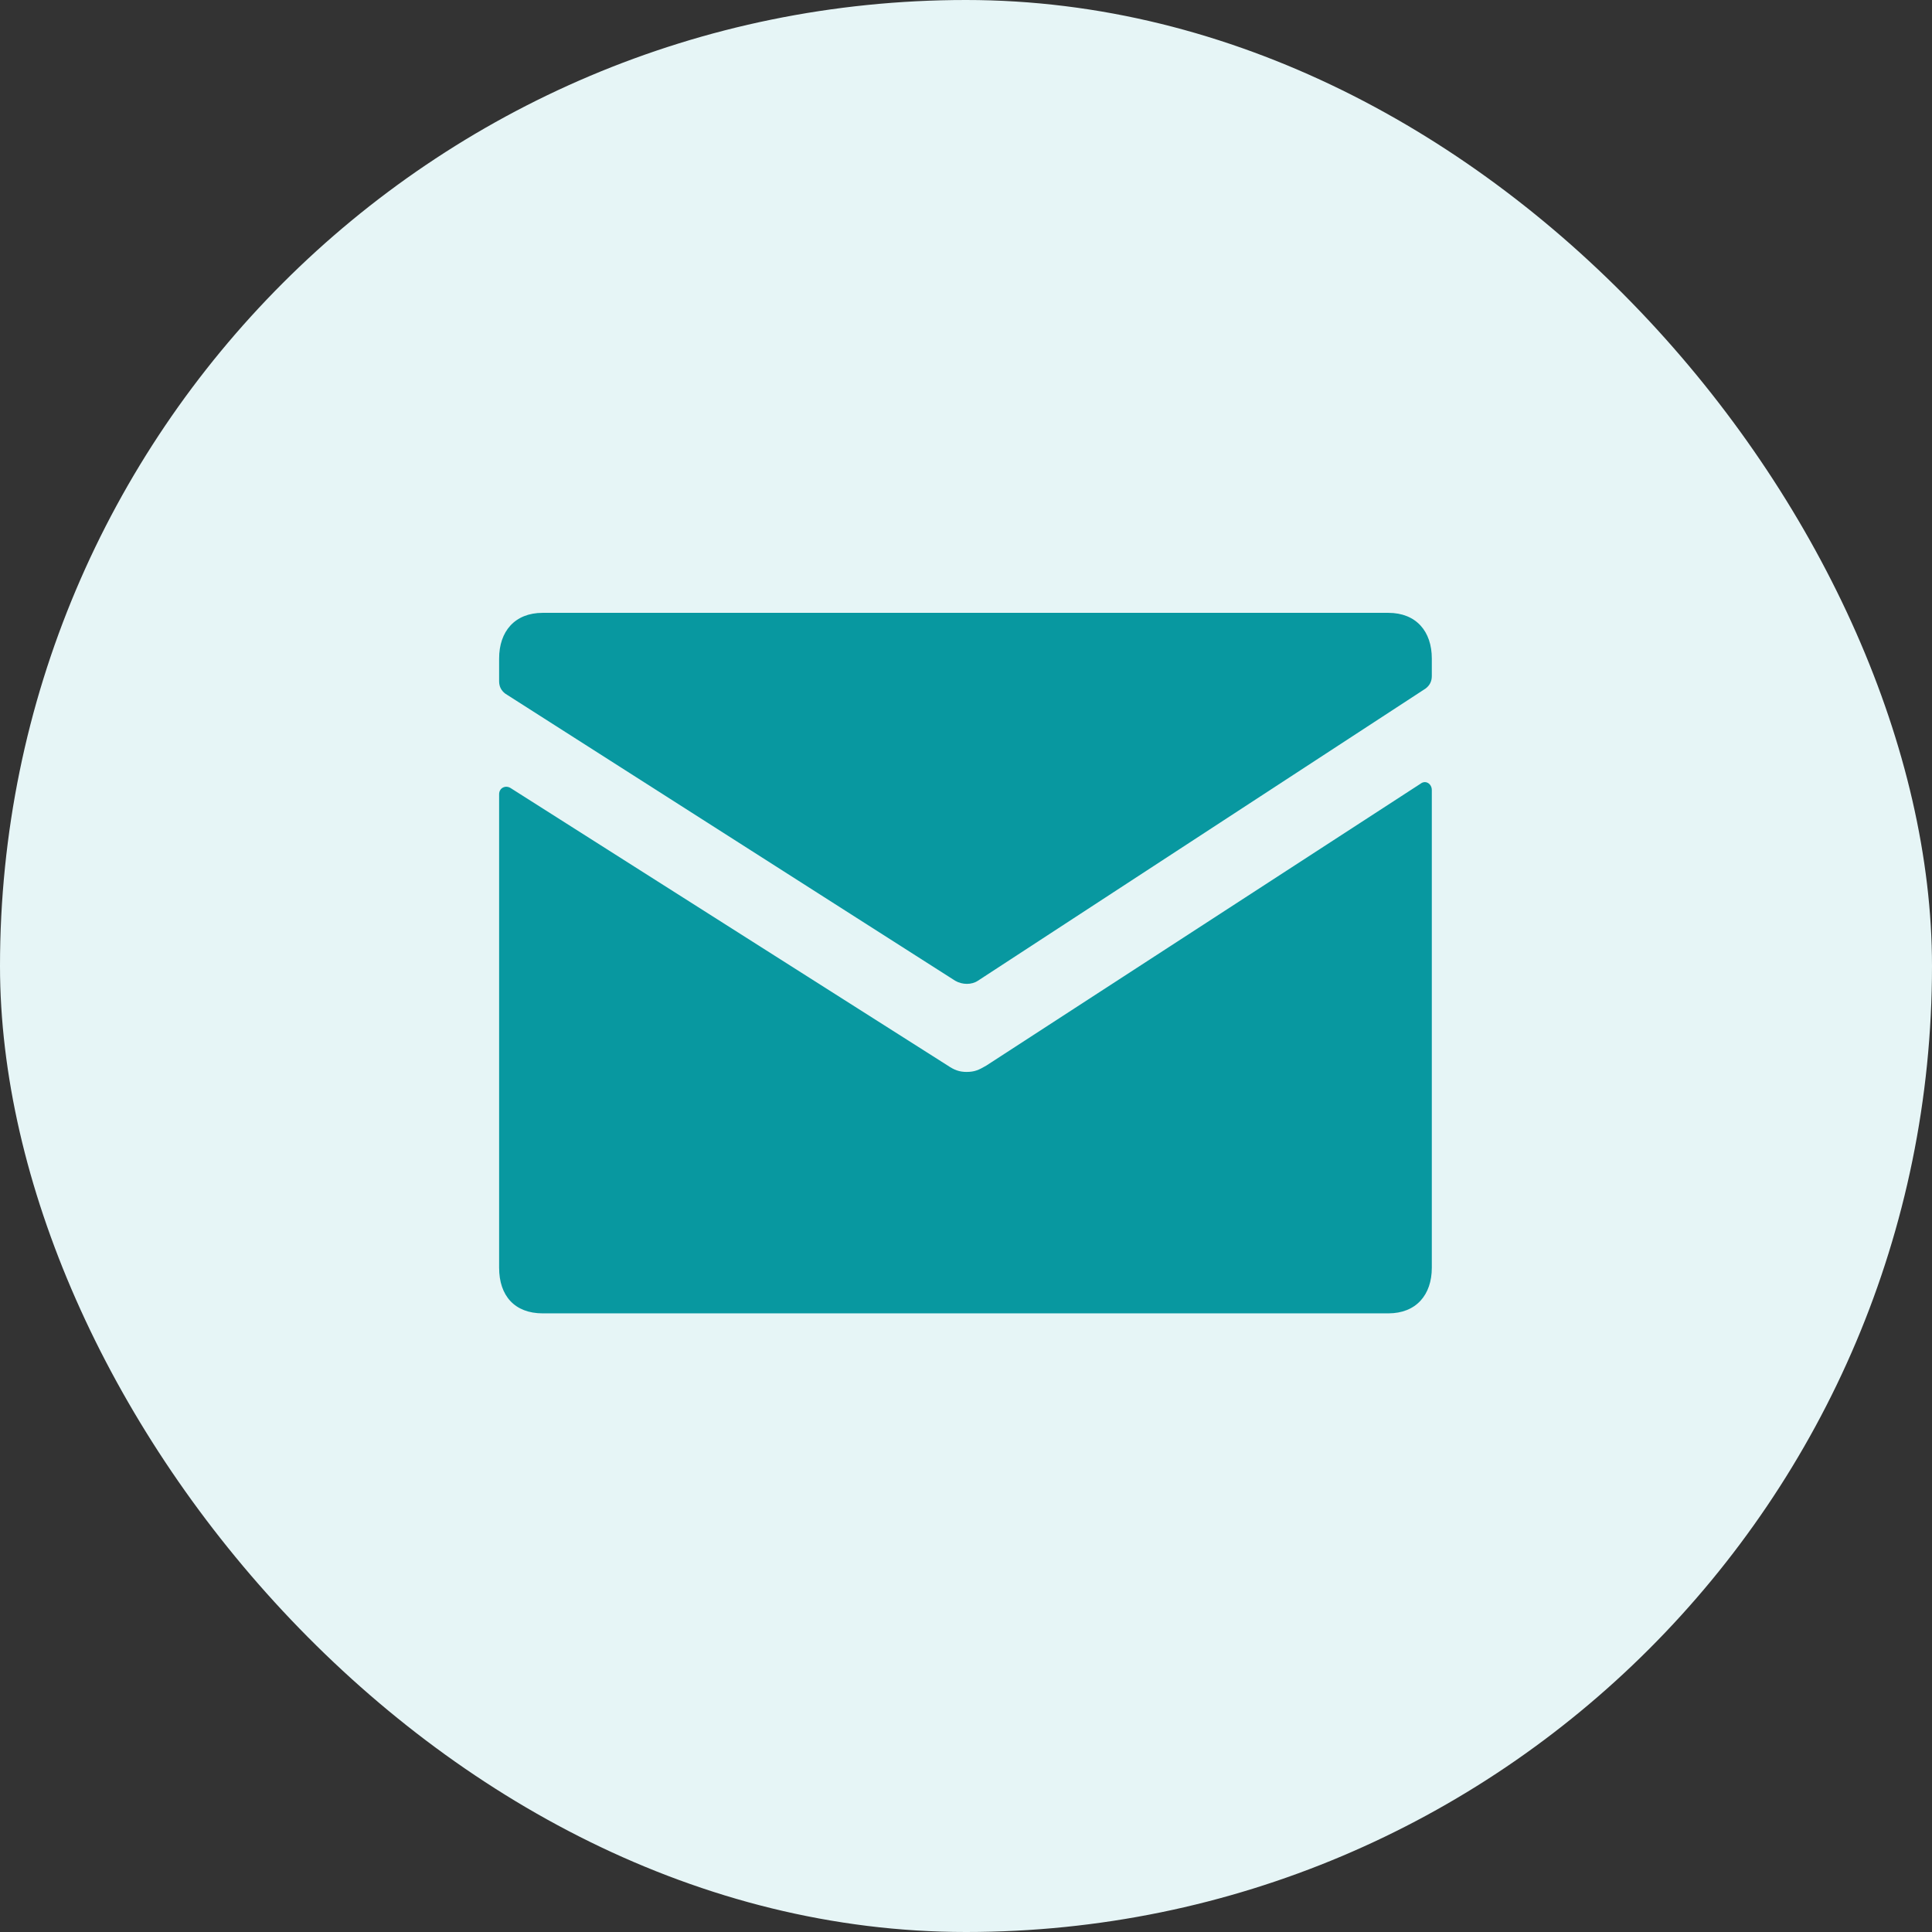 <svg width="29" height="29" viewBox="0 0 29 29" fill="none" xmlns="http://www.w3.org/2000/svg">
<rect x="0" y="0" width="29" height="29" fill="#333333" stroke="none"/>
<rect width="29" height="29" rx="14.5" fill="#E6F5F6"/>
<path d="M20.839 9.199H8.146C7.726 9.199 7.492 9.479 7.492 9.884V10.226C7.492 10.304 7.523 10.366 7.586 10.413L14.337 14.721C14.445 14.784 14.585 14.784 14.679 14.721L21.399 10.335C21.461 10.288 21.492 10.226 21.492 10.148V9.884C21.492 9.479 21.259 9.199 20.839 9.199Z" fill="#0898A0"/>
<path d="M21.321 11.765L14.803 15.996C14.694 16.059 14.632 16.09 14.508 16.09C14.399 16.09 14.321 16.059 14.228 15.996L7.663 11.828C7.586 11.781 7.492 11.828 7.492 11.921V19.03C7.492 19.45 7.726 19.714 8.146 19.714H20.839C21.259 19.714 21.492 19.434 21.492 19.03V11.859C21.492 11.765 21.399 11.703 21.321 11.765Z" fill="#0898A0"/>
</svg>
